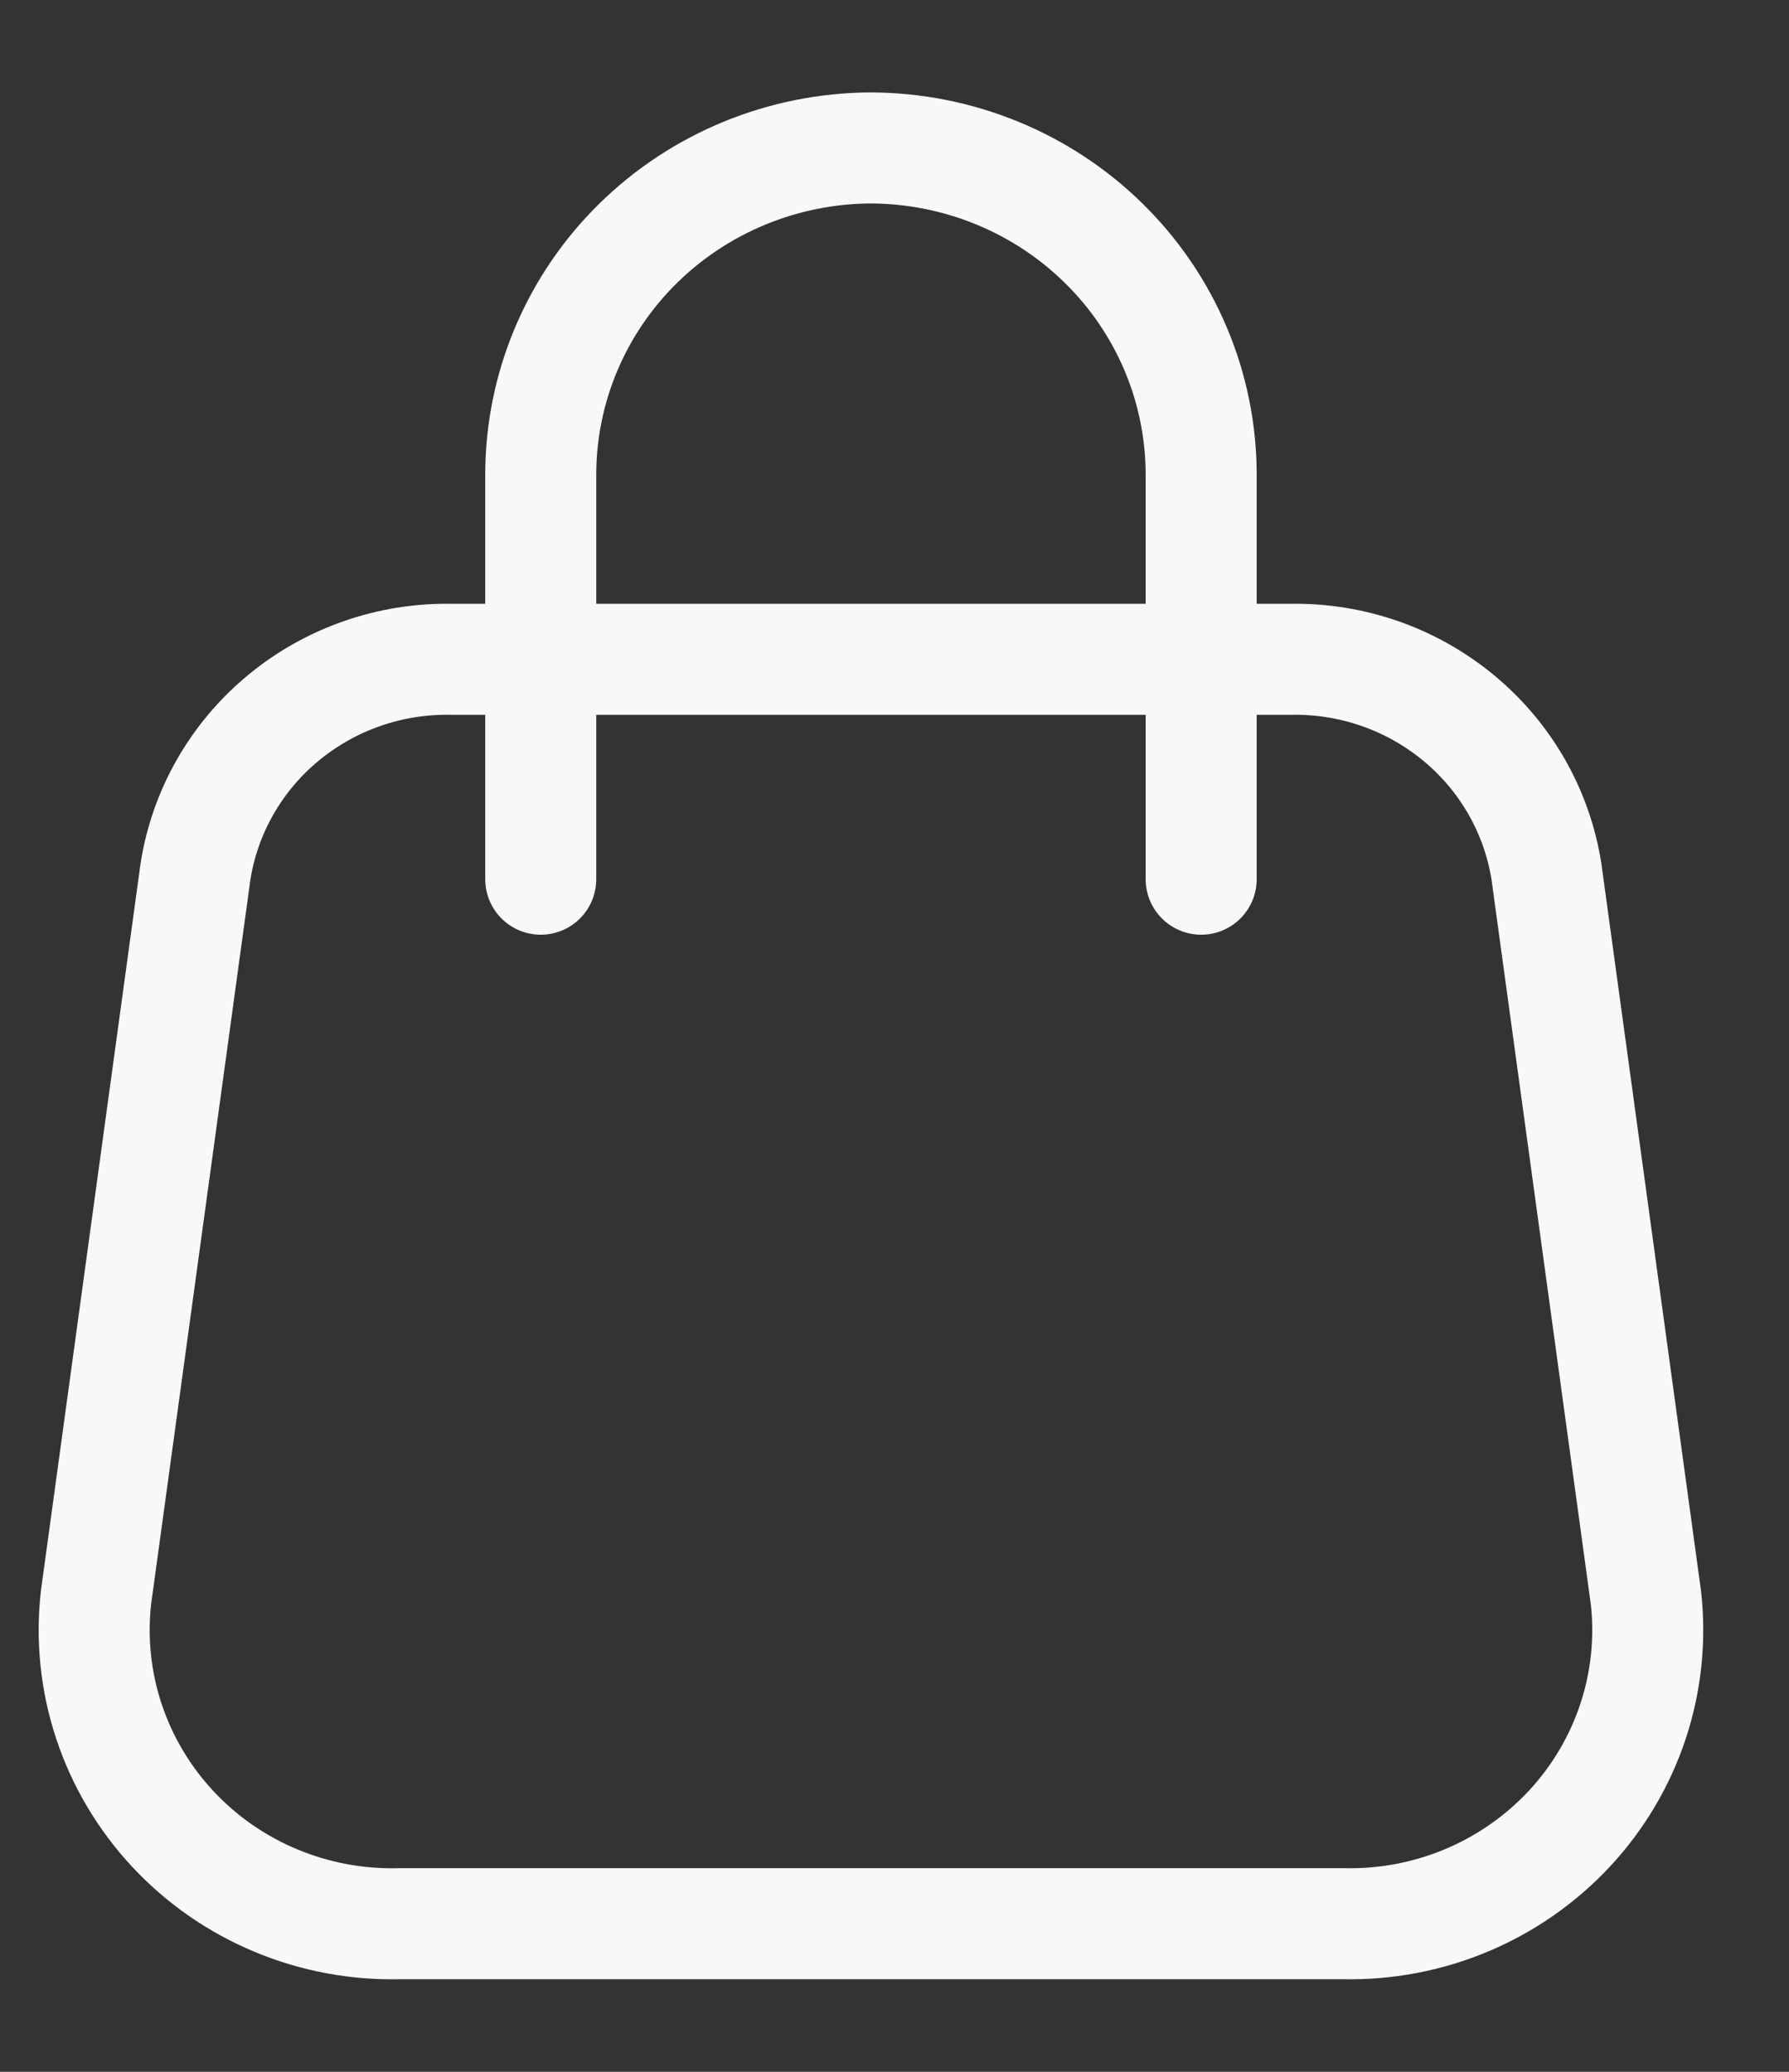 <svg width="19" height="22" viewBox="0 0 19 22" fill="none" xmlns="http://www.w3.org/2000/svg">
<rect x="0" y="0" width="19" height="22" fill="#333333" stroke="none"/>
<path d="M5.743 9.336V5.03C5.746 4.114 6.116 3.236 6.773 2.588C7.429 1.941 8.319 1.575 9.248 1.571C10.178 1.574 11.069 1.939 11.726 2.587C12.384 3.235 12.754 4.114 12.757 5.03V9.336M17.481 16.969L16.424 9.255C16.324 8.619 15.994 8.04 15.494 7.626C14.994 7.211 14.359 6.989 13.707 7.001H4.793C4.141 6.989 3.506 7.211 3.006 7.626C2.506 8.04 2.176 8.619 2.076 9.255L1.019 16.969C0.97 17.411 1.017 17.859 1.158 18.282C1.299 18.706 1.53 19.094 1.836 19.422C2.142 19.75 2.515 20.009 2.931 20.182C3.347 20.356 3.796 20.439 4.248 20.427H14.263C14.713 20.438 15.161 20.353 15.576 20.179C15.991 20.005 16.363 19.745 16.668 19.418C16.973 19.09 17.203 18.702 17.343 18.28C17.483 17.858 17.53 17.41 17.481 16.969Z" stroke="#F8F8F8" stroke-width="1.179" stroke-linecap="round" stroke-linejoin="round"/>
</svg>
